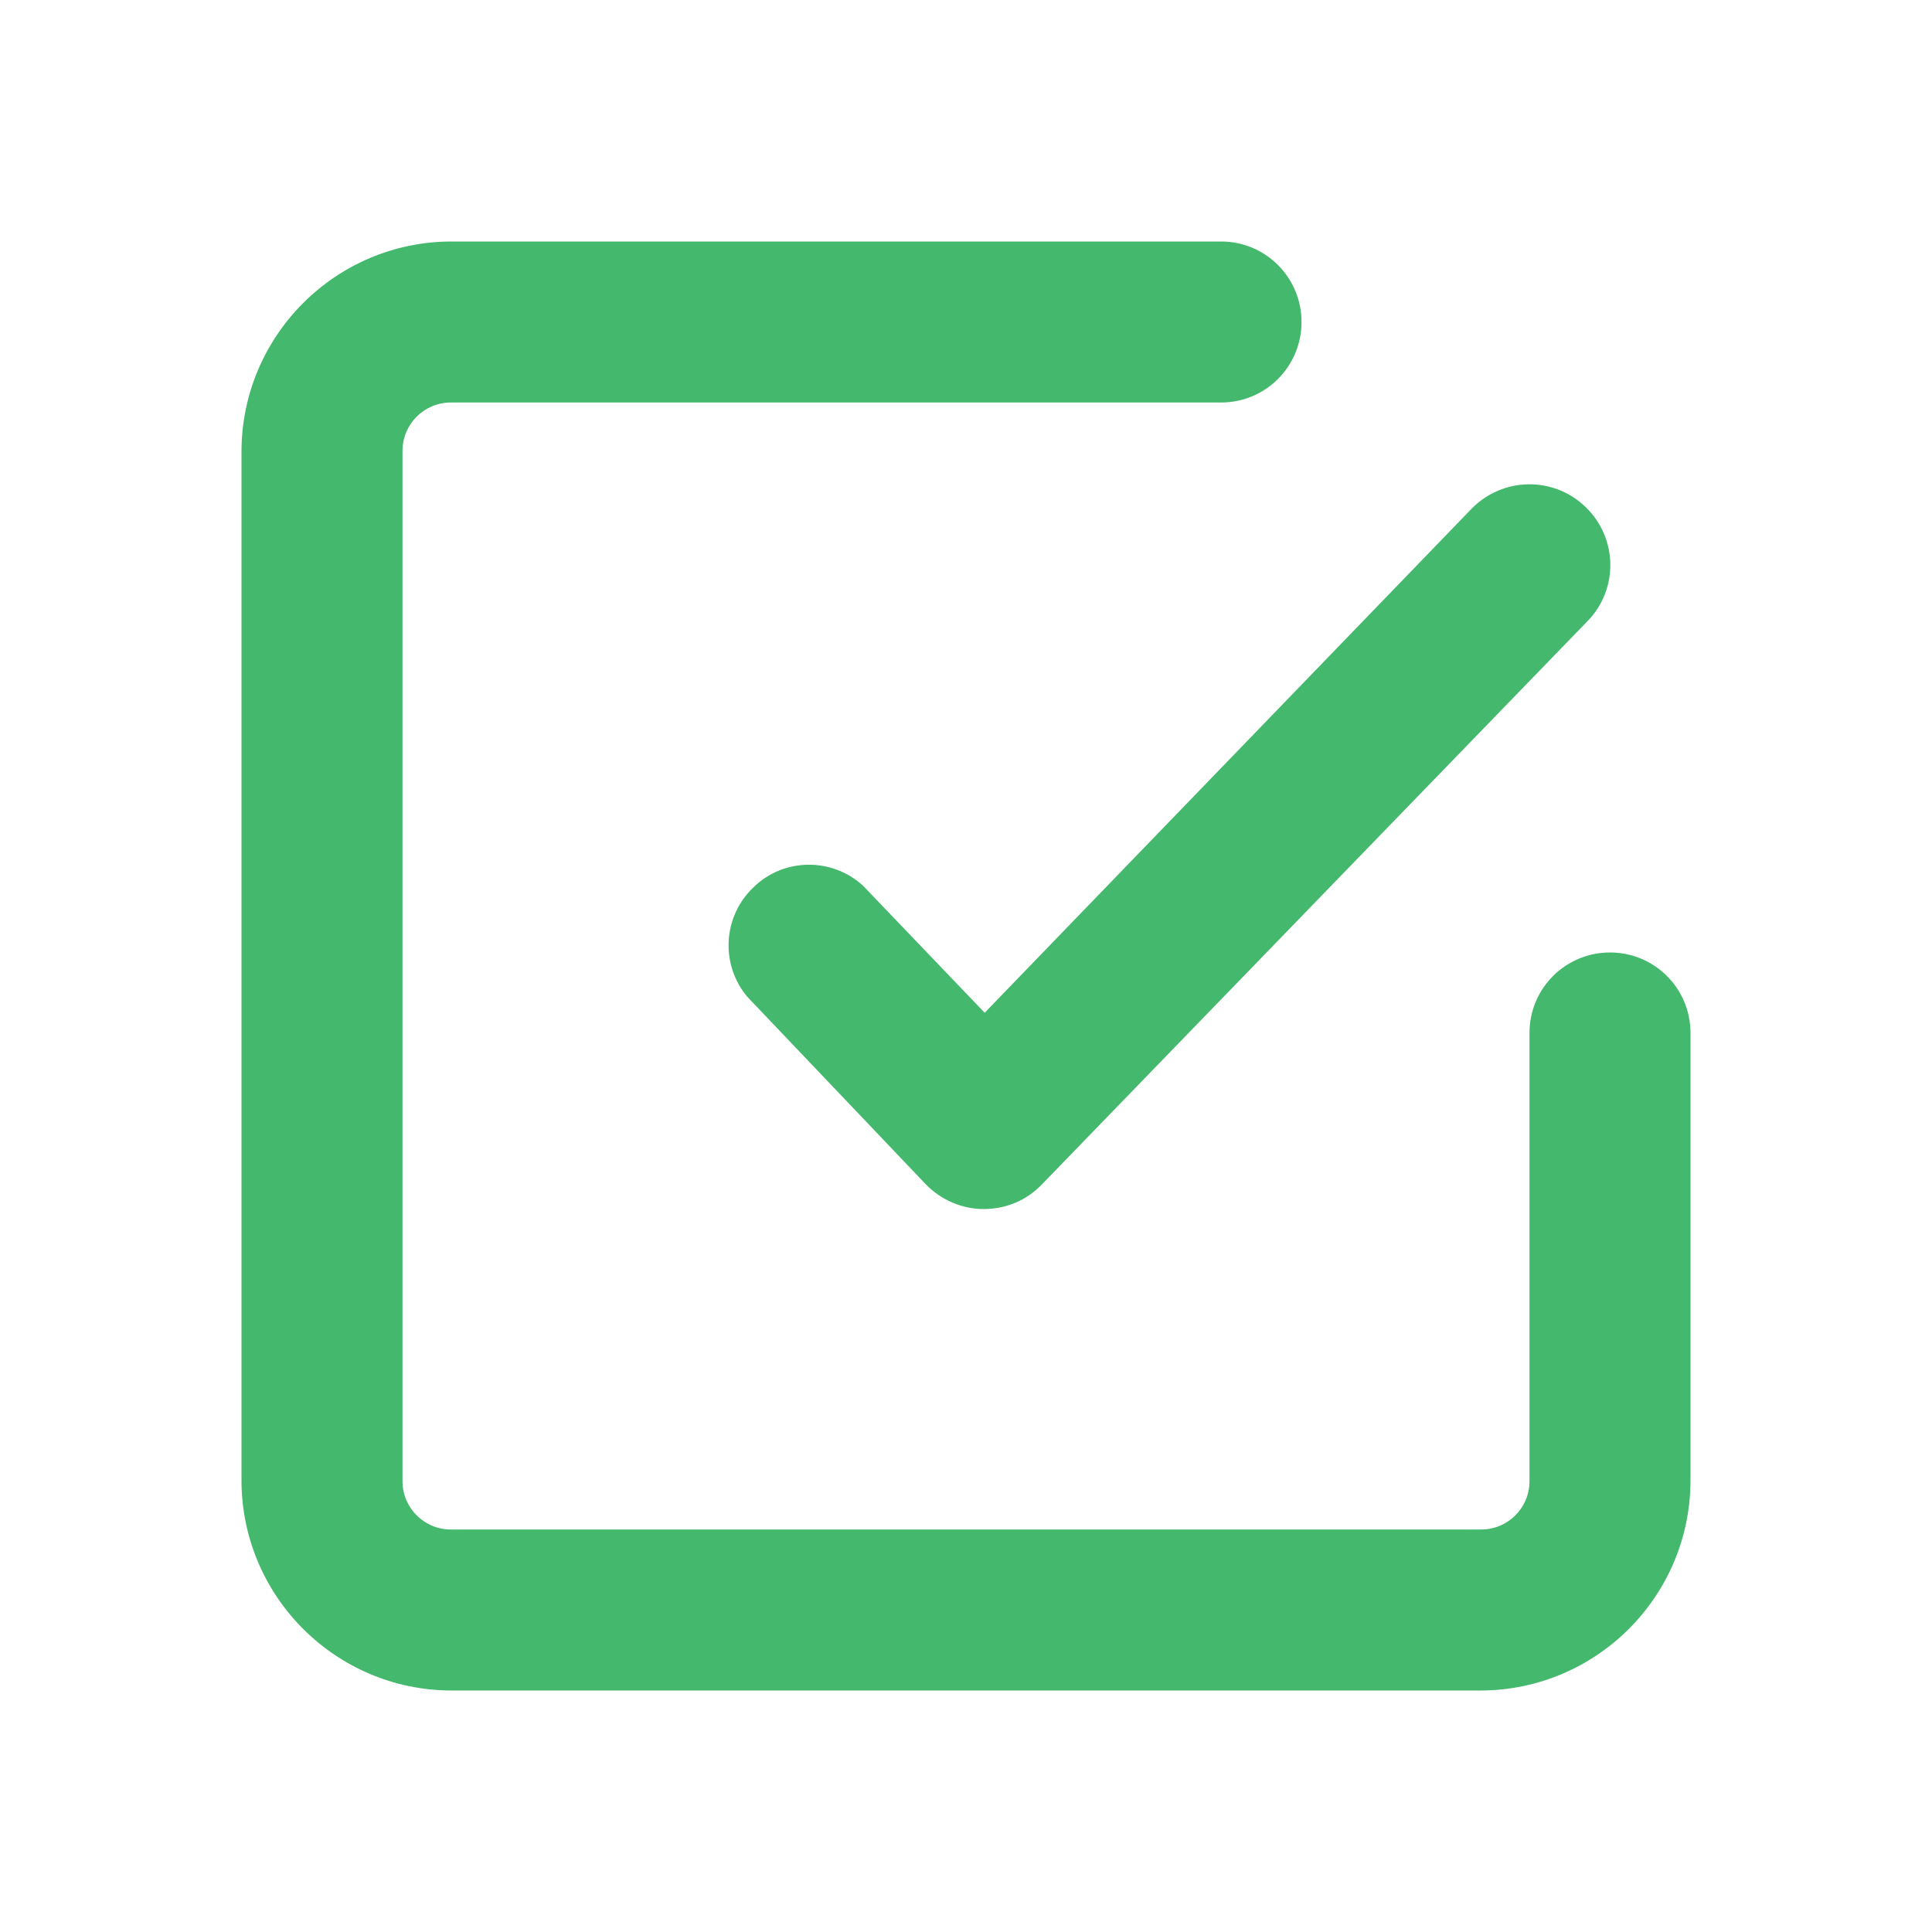 <?xml version="1.0" encoding="UTF-8"?>
<svg xmlns="http://www.w3.org/2000/svg" xmlns:xlink="http://www.w3.org/1999/xlink" width="15" height="15" viewBox="0 0 15 15">
<path fill-rule="nonzero" fill="rgb(26.667%, 72.157%, 42.353%)" fill-opacity="1" d="M 12.5 7.395 C 12.156 7.395 11.875 7.672 11.875 8.02 L 11.875 11.5 C 11.875 11.707 11.707 11.875 11.5 11.875 L 3.5 11.875 C 3.293 11.875 3.125 11.707 3.125 11.5 L 3.125 3.5 C 3.125 3.293 3.293 3.125 3.5 3.125 L 9.48 3.125 C 9.828 3.125 10.105 2.844 10.105 2.5 C 10.105 2.156 9.828 1.875 9.48 1.875 L 3.5 1.875 C 2.605 1.879 1.879 2.605 1.875 3.5 L 1.875 11.5 C 1.879 12.395 2.605 13.121 3.5 13.125 L 11.5 13.125 C 12.395 13.121 13.121 12.395 13.125 11.5 L 13.125 8.02 C 13.125 7.672 12.844 7.395 12.5 7.395 Z M 12.5 7.395 "/>
<path fill-rule="nonzero" fill="rgb(26.667%, 72.157%, 42.353%)" fill-opacity="1" d="M 6.699 6.875 C 6.457 6.656 6.086 6.66 5.852 6.887 C 5.613 7.113 5.59 7.484 5.801 7.738 L 7.188 9.195 C 7.305 9.316 7.469 9.387 7.637 9.387 C 7.809 9.387 7.969 9.32 8.086 9.199 L 12.324 4.824 C 12.566 4.578 12.562 4.18 12.312 3.938 C 12.062 3.695 11.668 3.703 11.426 3.949 L 7.645 7.863 Z M 6.699 6.875 "/>
</svg>
